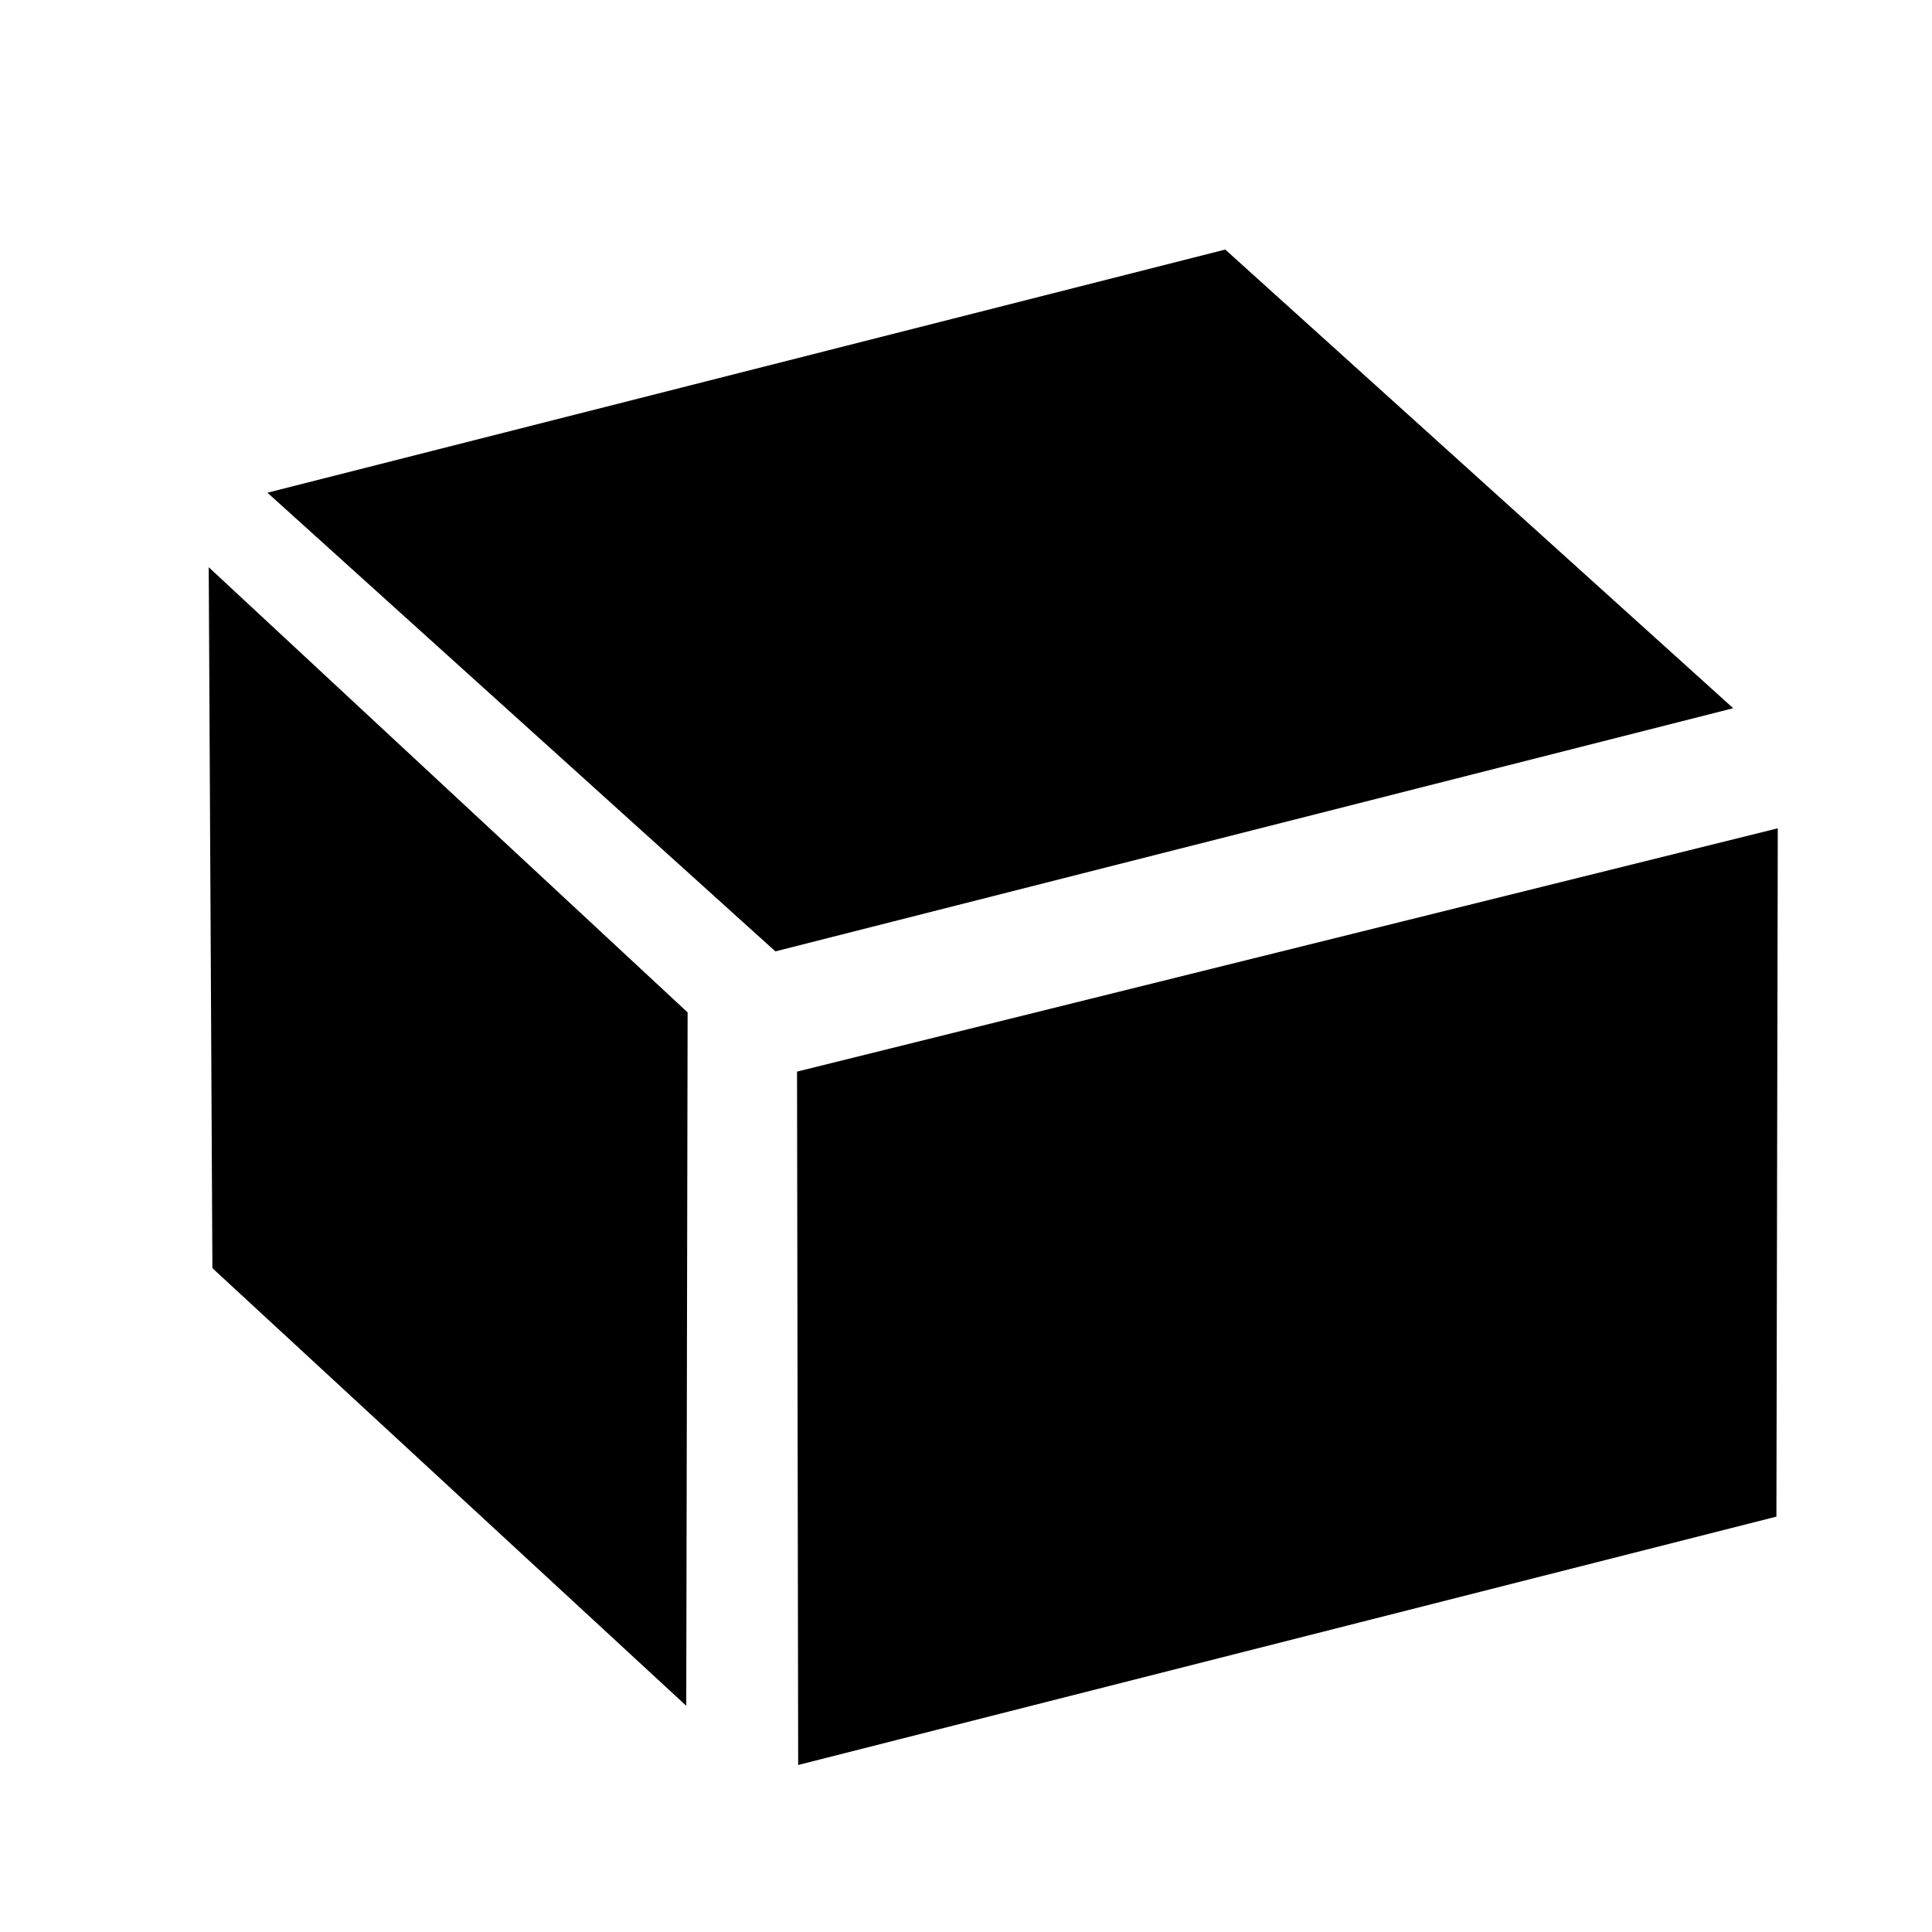 <?xml version="1.0" encoding="UTF-8" standalone="no"?>
<!-- Created with Inkscape (http://www.inkscape.org/) -->

<svg
   width="24px"
   height="24px"
   viewBox="0 0 210 297"
   version="1.1"
   id="svg5"
   inkscape:version="1.1.2 (b8e25be833, 2022-02-05)"
   sodipodi:docname="box.svg"
   xmlns:inkscape="http://www.inkscape.org/namespaces/inkscape"
   xmlns:sodipodi="http://sodipodi.sourceforge.net/DTD/sodipodi-0.dtd"
   xmlns="http://www.w3.org/2000/svg"
   xmlns:svg="http://www.w3.org/2000/svg">
  <sodipodi:namedview
     id="namedview7"
     pagecolor="#ffffff"
     bordercolor="#666666"
     borderopacity="1.0"
     inkscape:pageshadow="2"
     inkscape:pageopacity="0.0"
     inkscape:pagecheckerboard="0"
     inkscape:document-units="mm"
     showgrid="false"
     inkscape:zoom="35.195348"
     inkscape:cx="5.5262986"
     inkscape:cy="11.904983"
     inkscape:window-width="2560"
     inkscape:window-height="1369"
     inkscape:window-x="-8"
     inkscape:window-y="-8"
     inkscape:window-maximized="1"
     inkscape:current-layer="layer1" />
  <defs
     id="defs2">
    <inkscape:perspective
       sodipodi:type="inkscape:persp3d"
       inkscape:vp_x="216.16088 : 182.90275 : 1"
       inkscape:vp_y="-6.0402743 : -348.71801 : 0"
       inkscape:vp_z="6.1685433 : 183.78754 : 1"
       inkscape:persp3d-origin="111.46371 : 200.60669 : 1"
       id="perspective37" />
  </defs>
  <g
     inkscape:label="圖層 1"
     inkscape:groupmode="layer"
     id="layer1">
    <rect
       style="fill:#000000;stroke-width:22.351"
       id="rect24269"
       width="151.955"
       height="105.238"
       x="-69.493"
       y="87.534"
       transform="matrix(0.969,-0.246,0.742,0.67,0,0)" />
    <path
       id="rect24269-0"
       style="stroke-width:20.391"
       d="M 229.582,233.145 79.201,271.324 79.024,164.736 229.793,127.332 Z"
       sodipodi:nodetypes="ccccc" />
    <path
       id="rect24269-0-7"
       style="stroke-width:20.391"
       d="M 61.994,262.222 -10.849,194.949 -11.414,87.198 62.205,155.634 Z"
       sodipodi:nodetypes="ccccc" />
  </g>
</svg>
